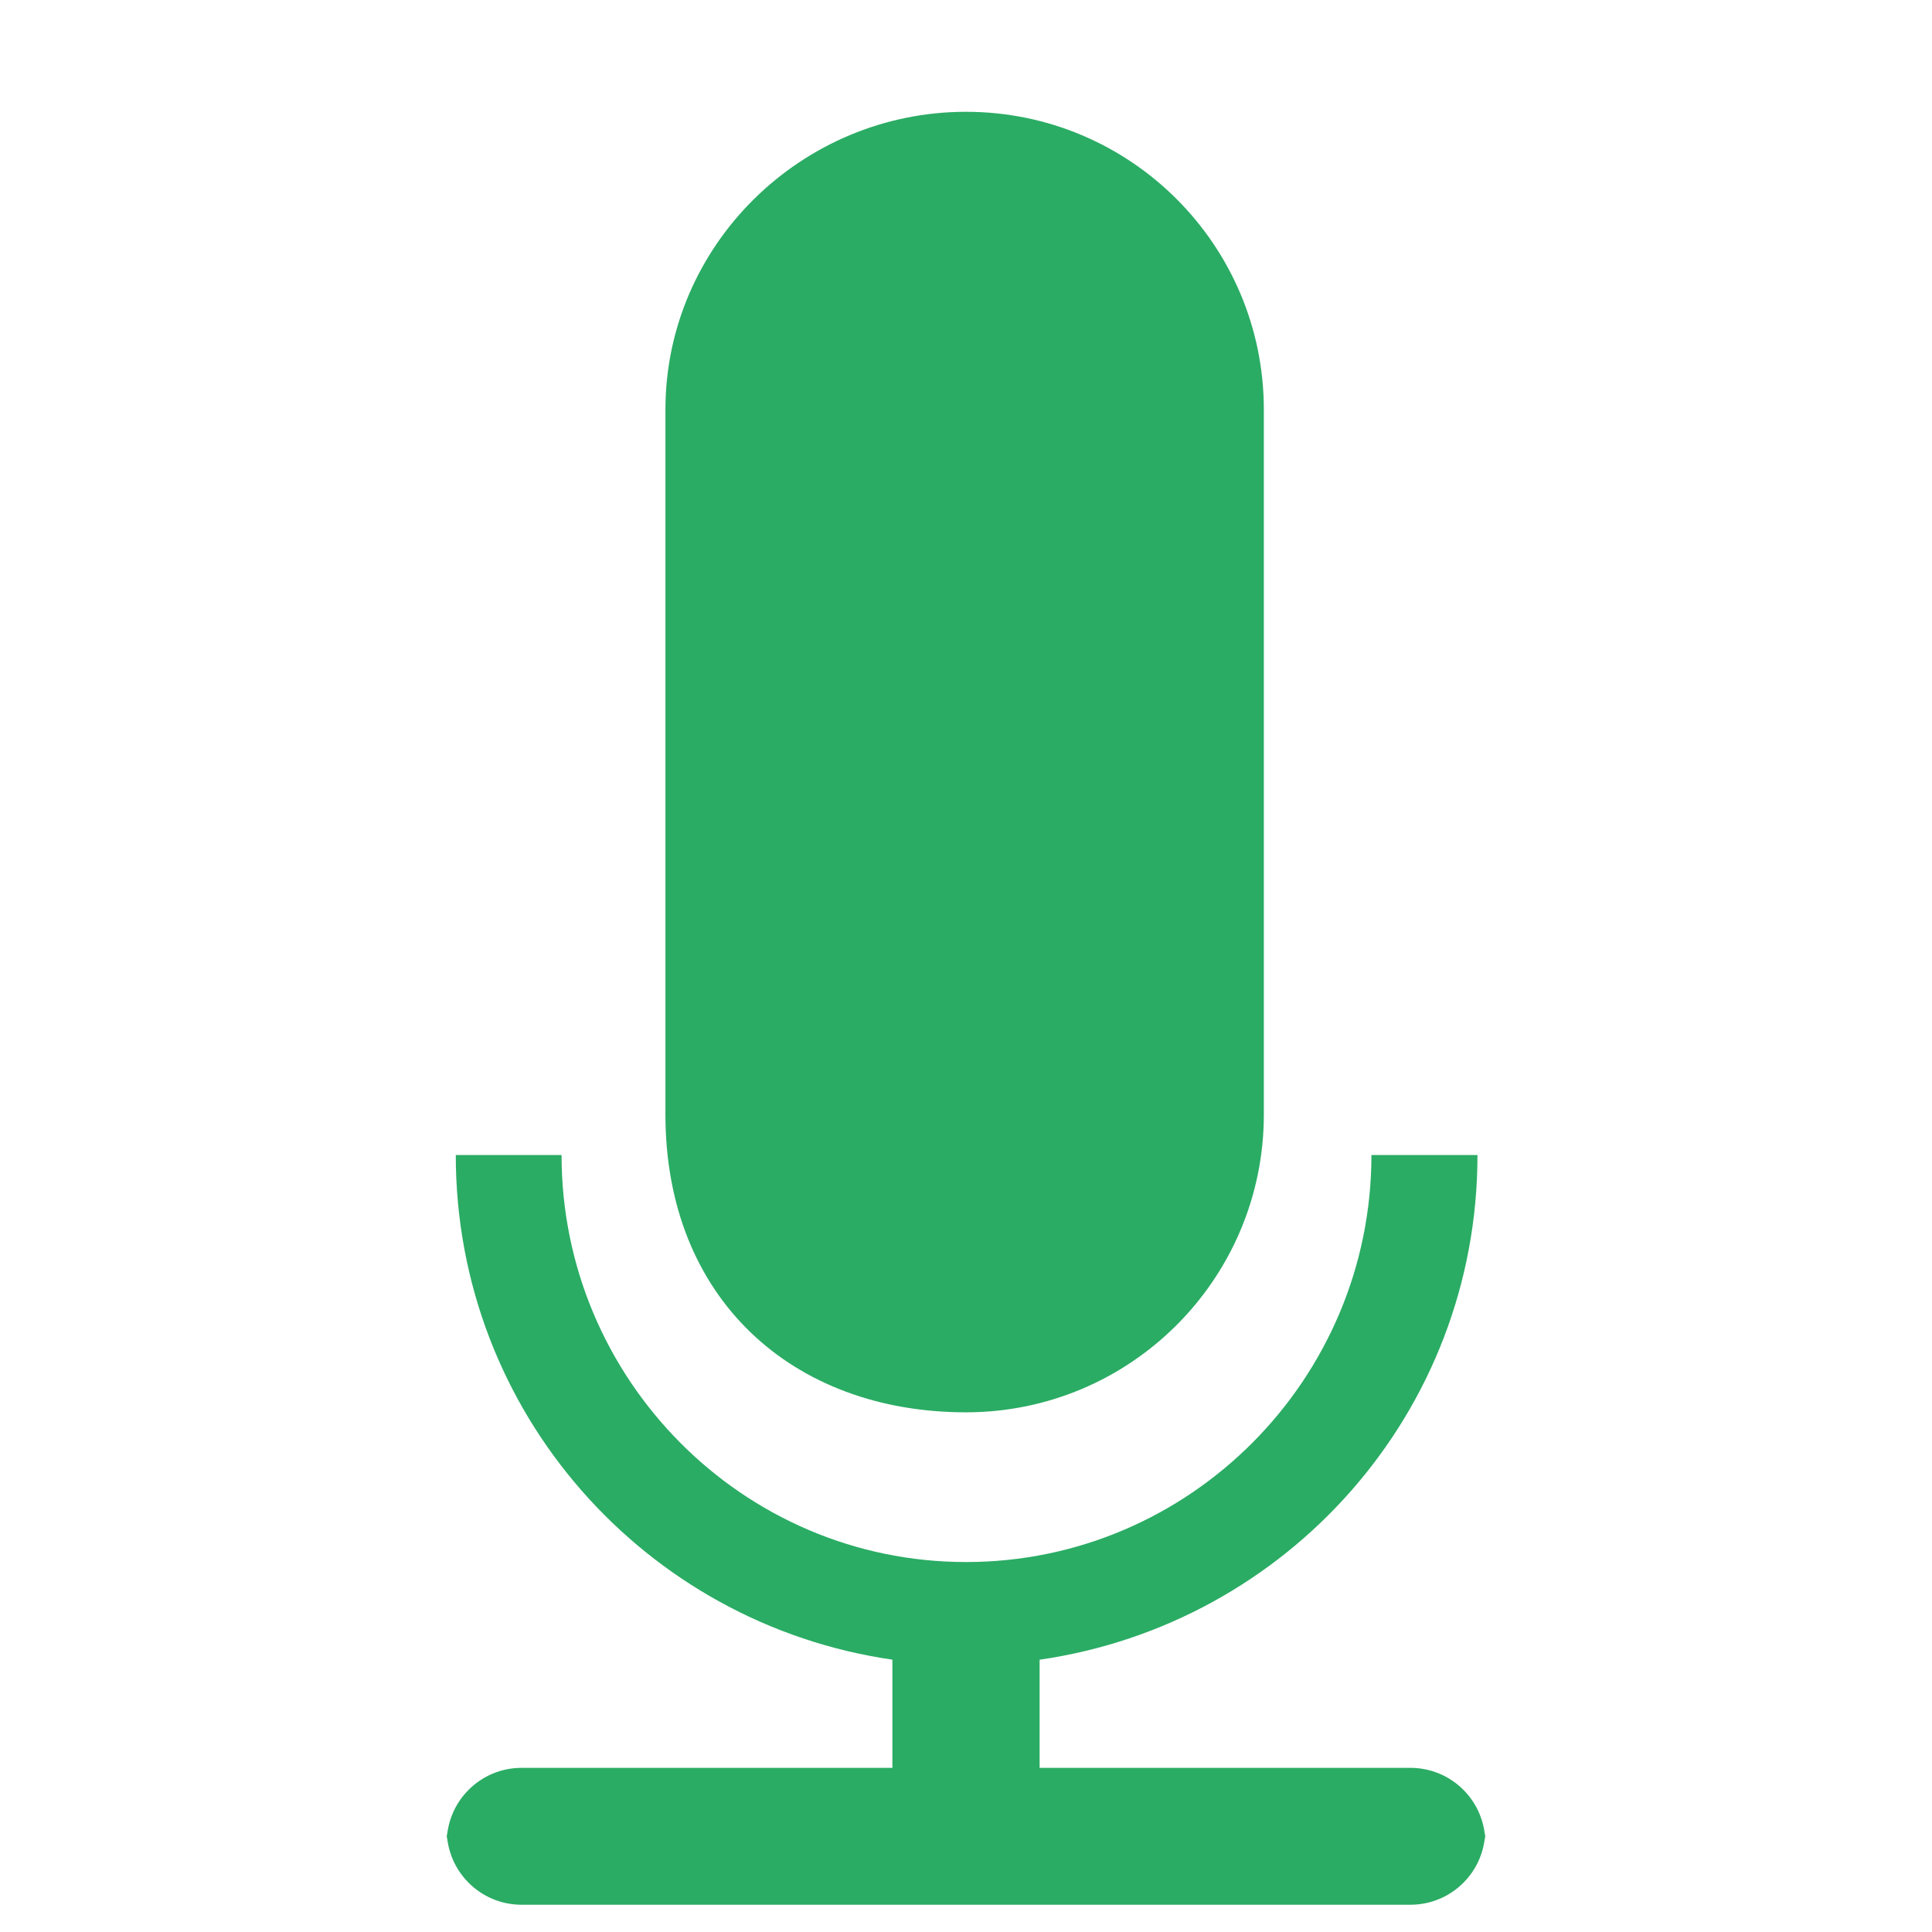 <?xml version="1.0" encoding="utf-8"?>
<!-- Generator: Adobe Illustrator 17.0.0, SVG Export Plug-In . SVG Version: 6.00 Build 0)  -->
<!DOCTYPE svg PUBLIC "-//W3C//DTD SVG 1.1//EN" "http://www.w3.org/Graphics/SVG/1.1/DTD/svg11.dtd">
<svg version="1.1" id="Layer_1" xmlns="http://www.w3.org/2000/svg" xmlns:xlink="http://www.w3.org/1999/xlink" x="0px" y="0px"
	 width="141.732px" height="141.732px" viewBox="0 0 141.732 141.732" enable-background="new 0 0 141.732 141.732"
	 xml:space="preserve">
<path opacity="0.9" fill="#13A354" enable-background="new    " d="M65.466,121.756L65.466,121.756z"/>
<path opacity="0.9" fill="#13A354" enable-background="new    " d="M76.266,121.756L76.266,121.756z"/>
<path opacity="0.9" fill="#13A354" enable-background="new    " d="M48.816,81.758c0,13.483,9.3,21.85,22.05,21.85
	c12.067,0,21.85-9.783,21.85-21.85V67.875V35.612v-5.56c0-12.067-9.783-21.85-21.85-21.85s-22.05,9.783-22.05,21.85v37.689
	C48.816,67.741,48.816,81.758,48.816,81.758z"/>
<path opacity="0.9" fill="#13A354" enable-background="new    " d="M65.466,121.756v7.934H38.263c-3.032,0-5.49,2.458-5.49,5.49
	v-0.941c0,3.035,2.458,5.493,5.49,5.493h65.206c3.032,0,5.49-2.458,5.49-5.493v0.941c0-3.032-2.458-5.49-5.49-5.49H76.266v-7.934
	c18.165-2.619,32.122-18.135,32.122-37.023h-7.779c0,16.427-13.316,29.858-29.743,29.858c-16.387,0-29.67-13.431-29.67-29.858h-7.76
	c0,18.888,13.923,34.404,32.044,37.023"/>
</svg>
